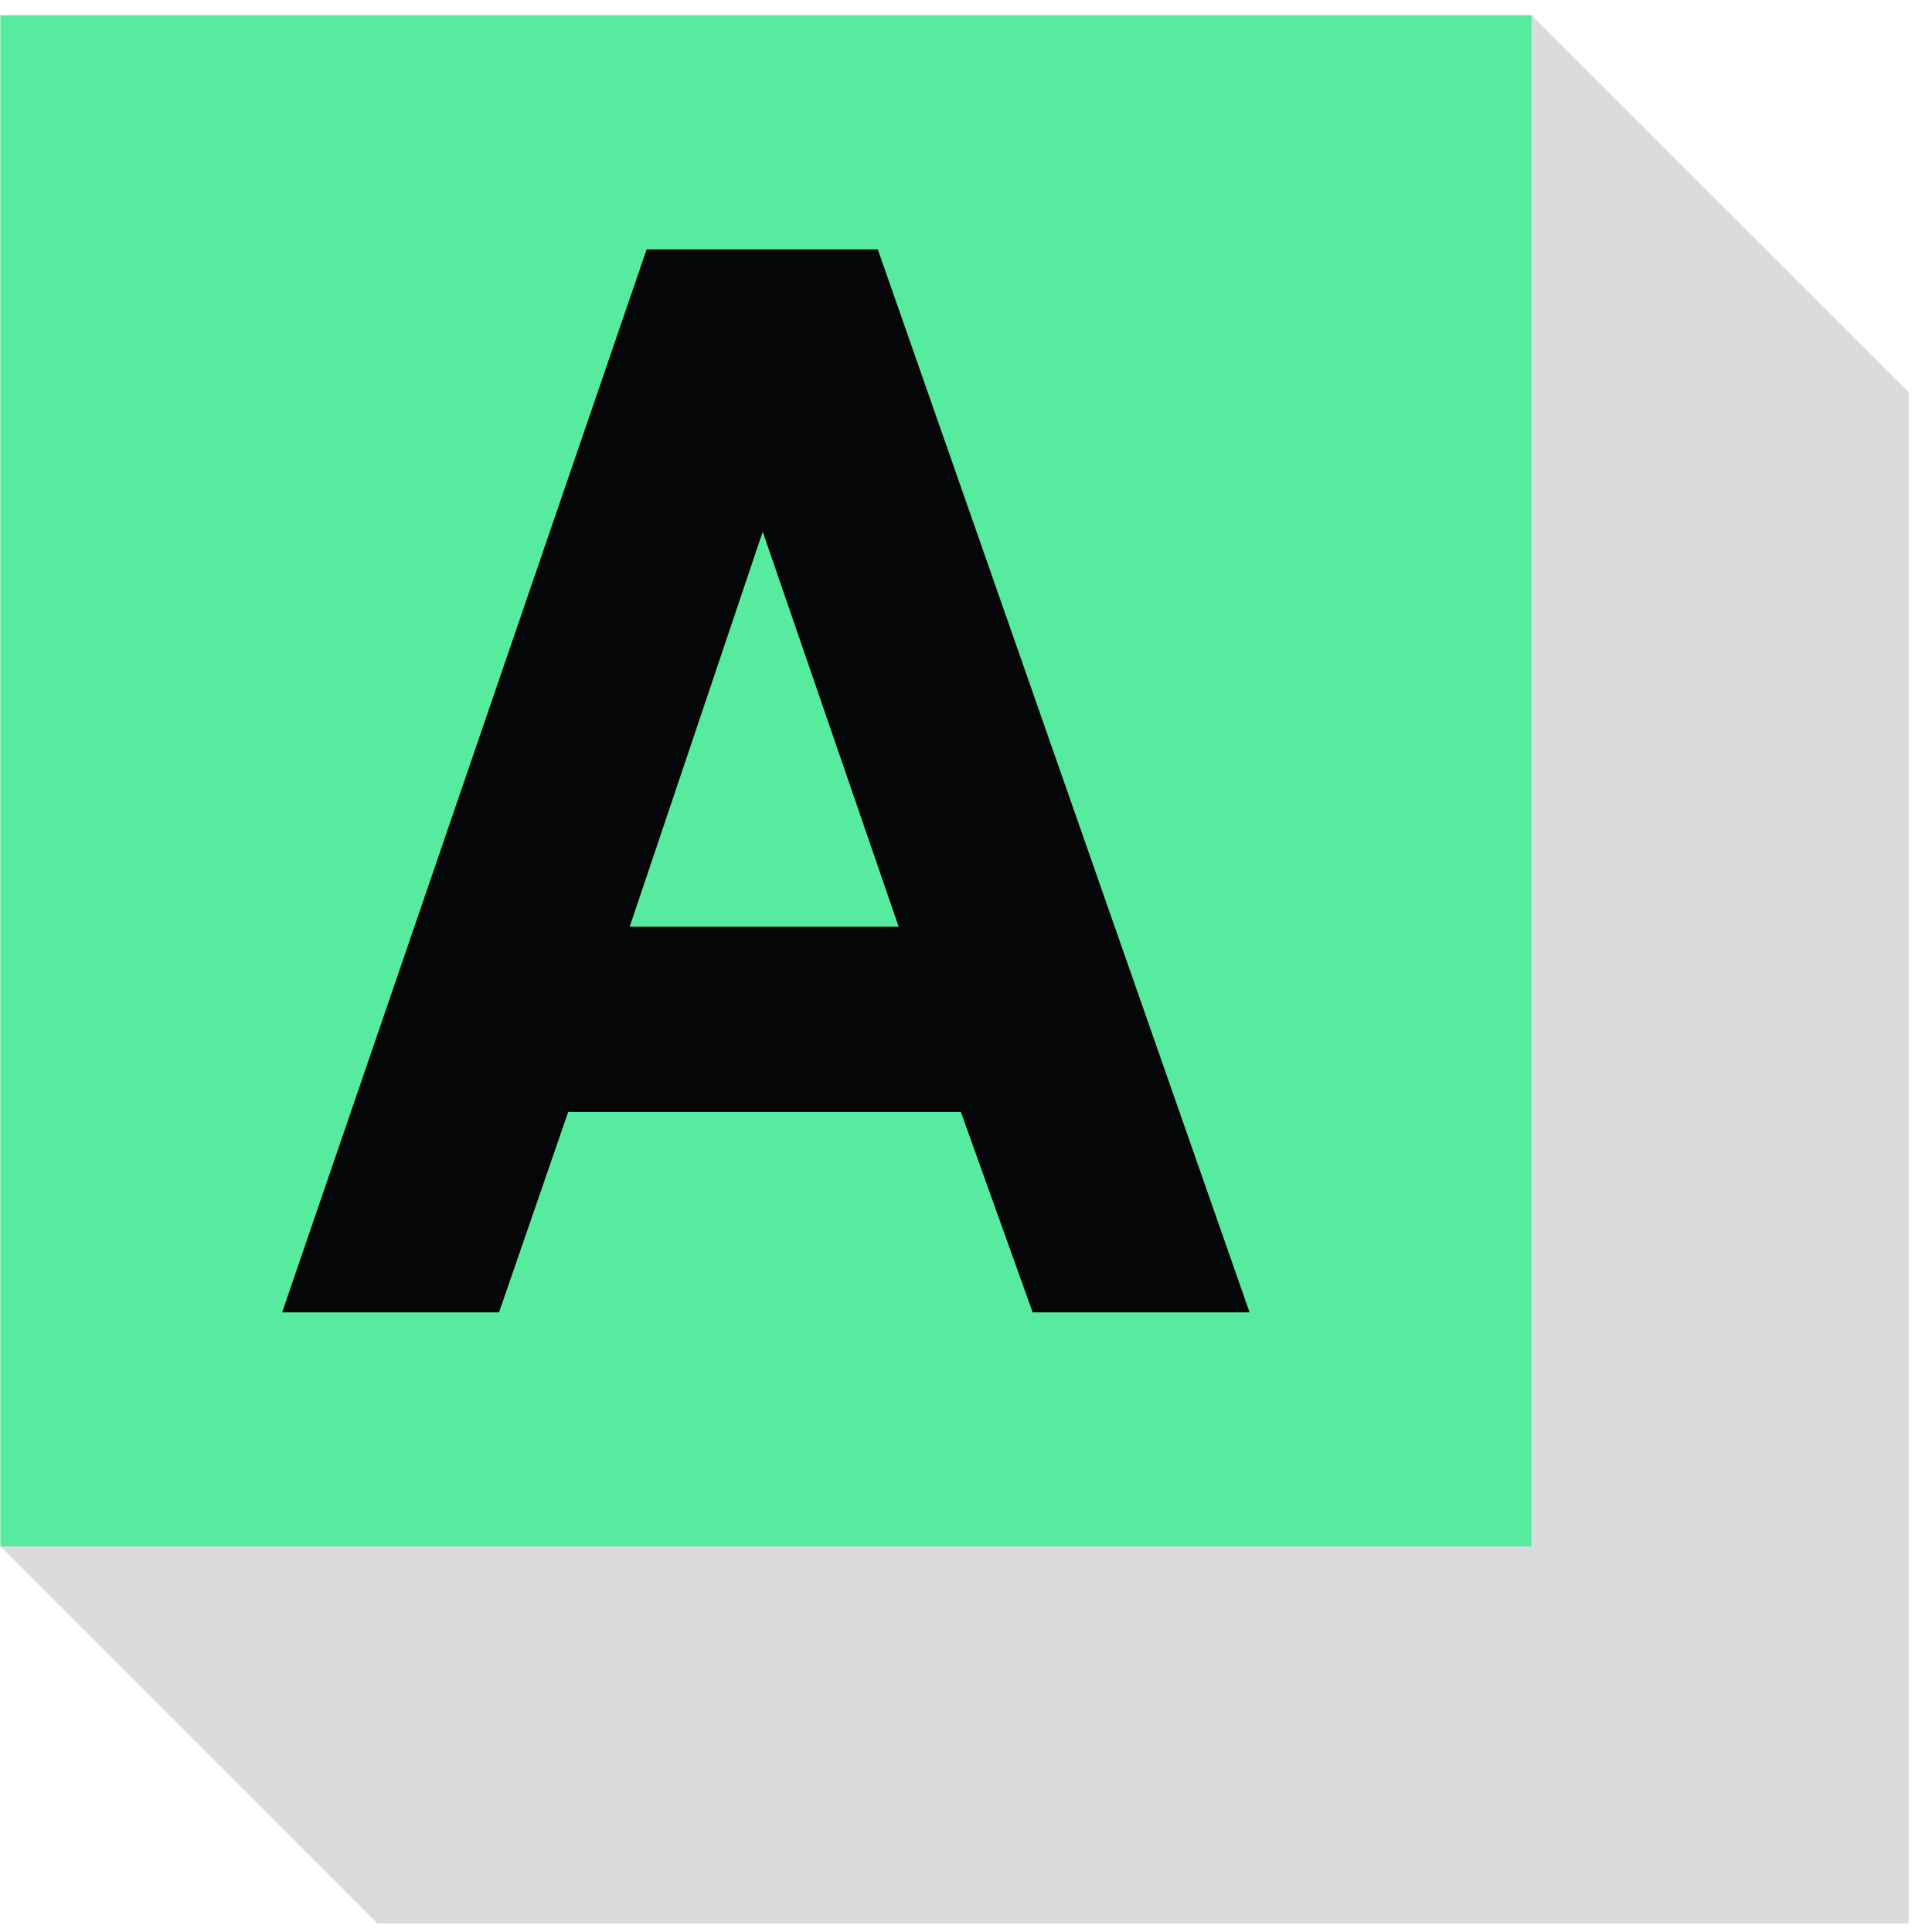 <svg width="74" height="74" viewBox="0 0 74 74" fill="none" xmlns="http://www.w3.org/2000/svg">
<path d="M58.664 0.581H0.013V59.231H58.664V0.581Z" fill="#57EB9F"/>
<path d="M58.664 0.581V59.231H0.013L14.454 73.676H73.109V15.022L58.664 0.581Z" fill="#DADBDC"/>
<path d="M34.42 35.493H24.12L29.214 20.365L34.42 35.493ZM24.768 9.55L10.806 50.267H19.114L21.763 42.59H36.803L39.554 50.267H47.862L33.621 9.55H24.772H24.768Z" fill="#040607"/>
</svg>
